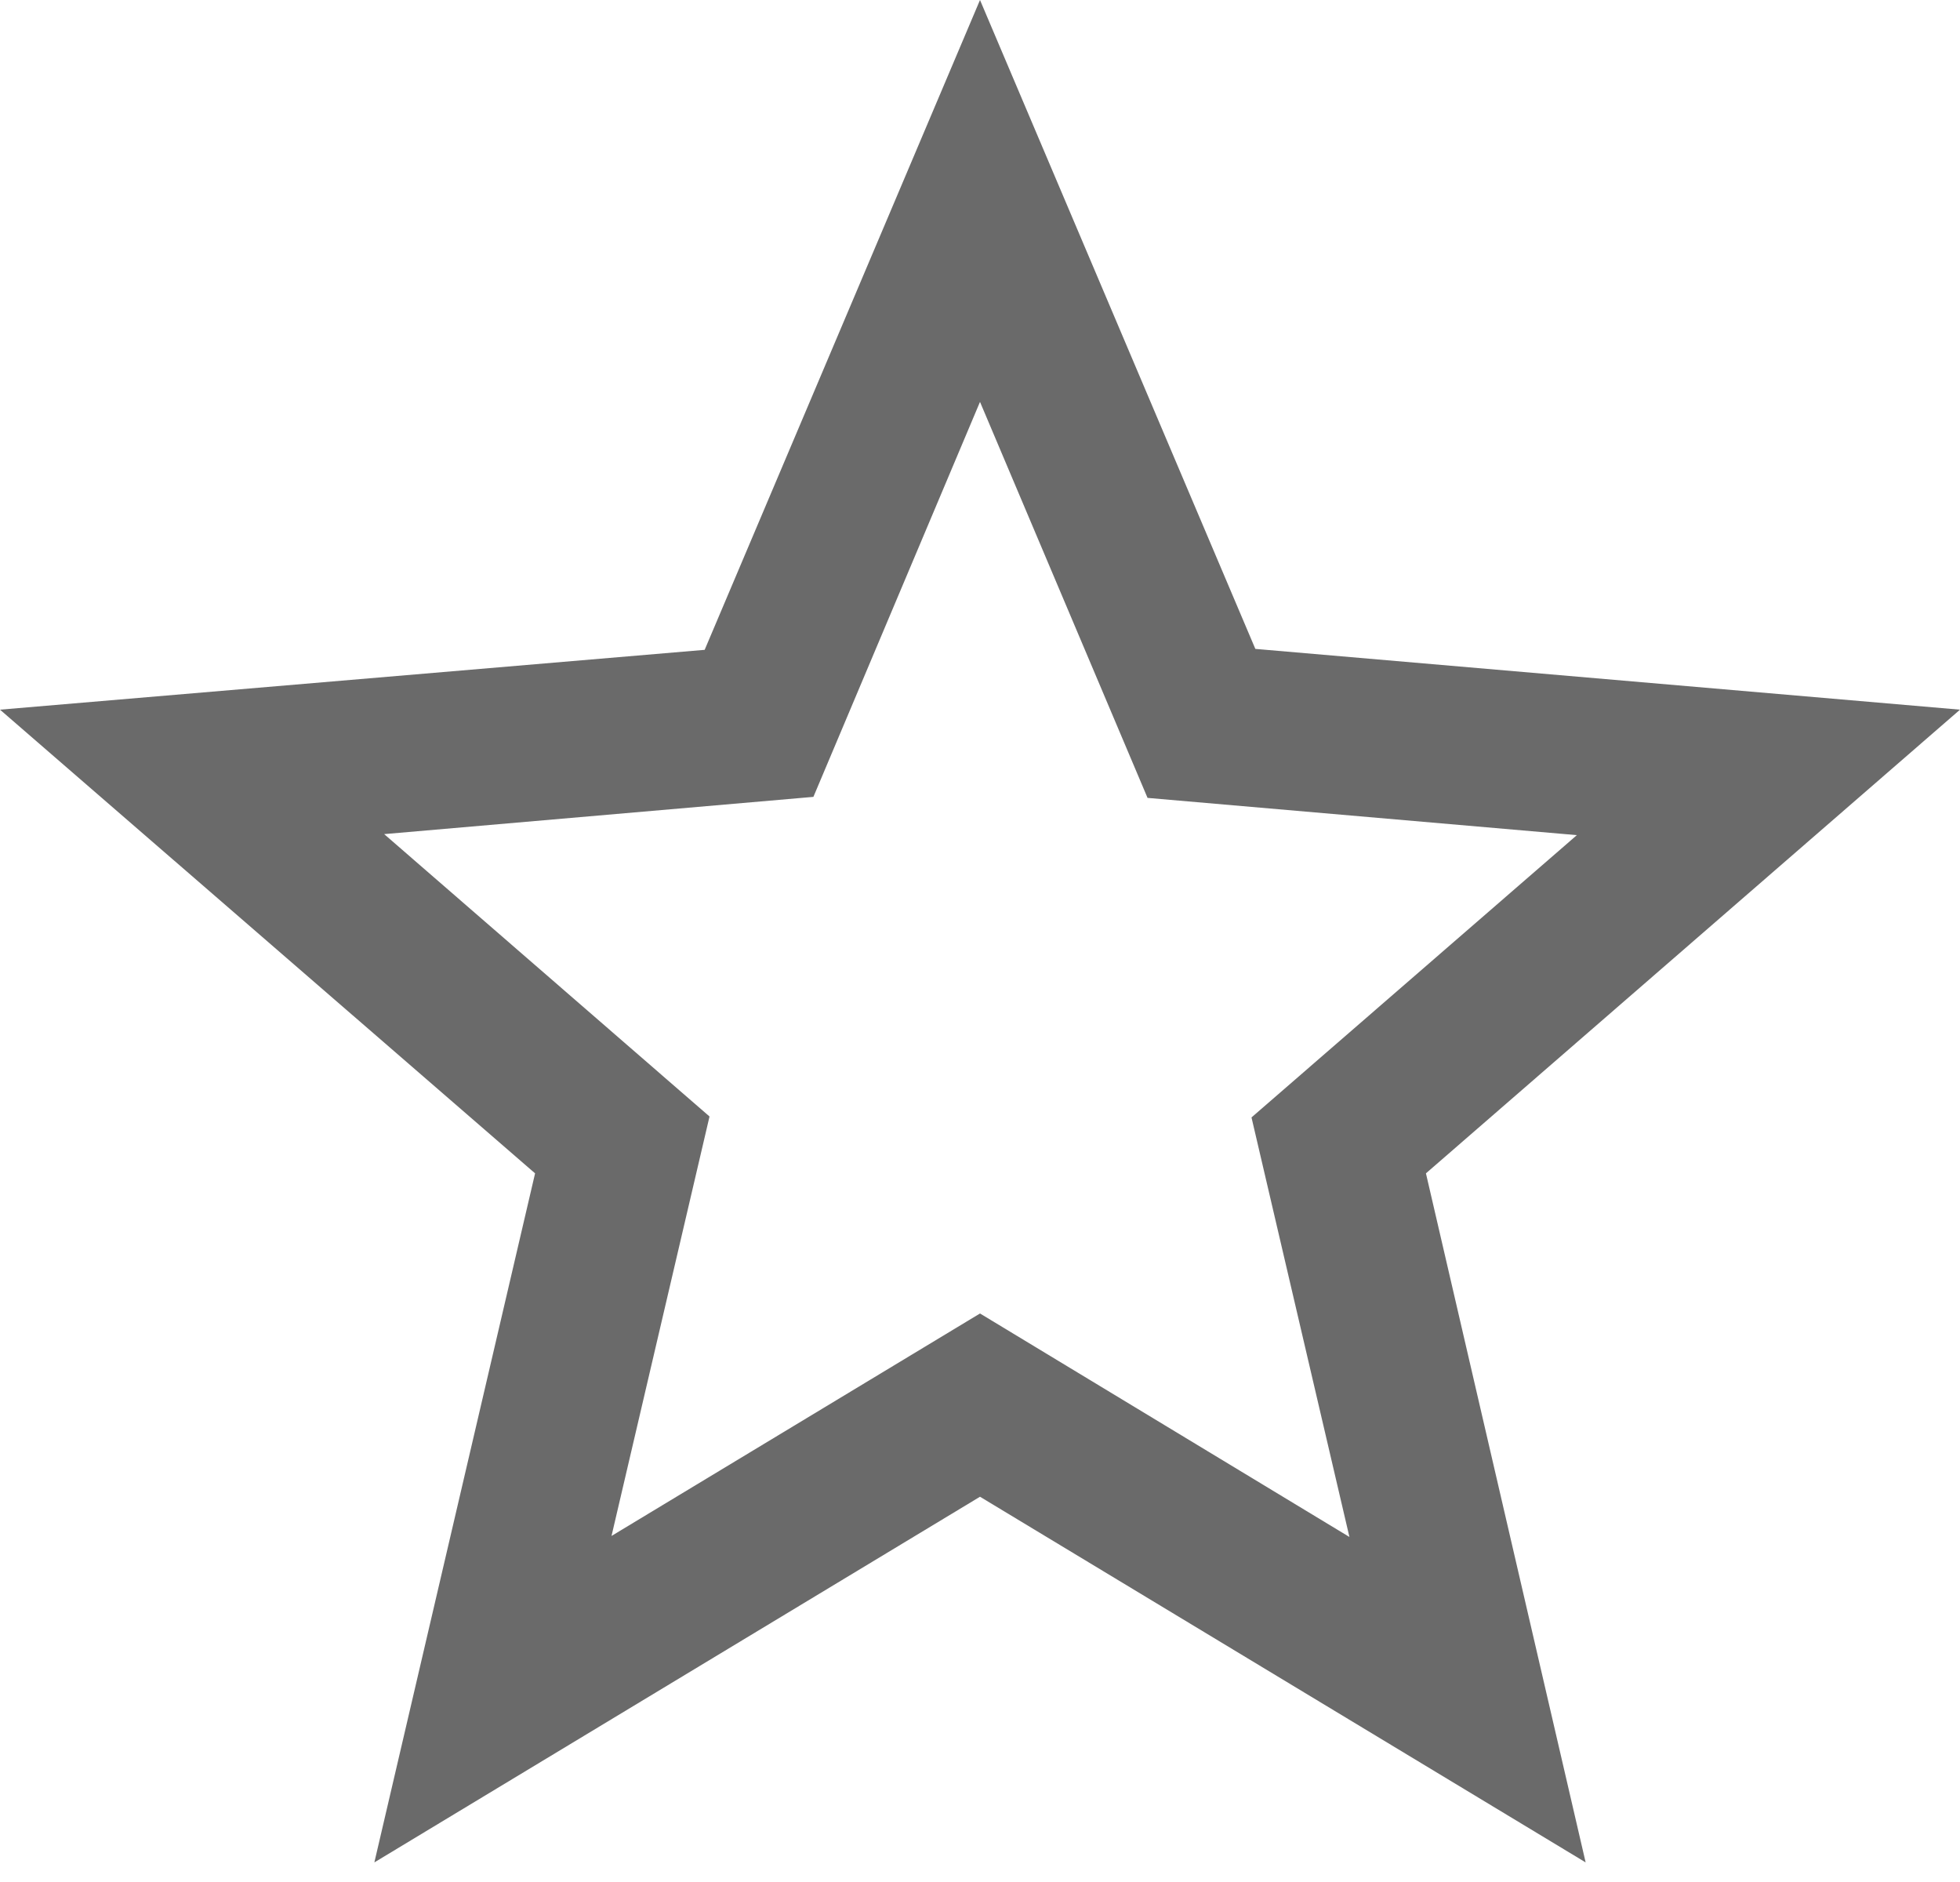 <svg width="25" height="24" viewBox="0 0 25 24" fill="none" xmlns="http://www.w3.org/2000/svg">
<path d="M25 9.05L16.012 8.275L12.5 0L8.988 8.287L0 9.05L6.825 14.963L4.775 23.75L12.5 19.087L20.225 23.75L18.188 14.963L25 9.05ZM12.5 16.75L7.8 19.587L9.05 14.238L4.9 10.637L10.375 10.162L12.5 5.125L14.637 10.175L20.113 10.65L15.963 14.25L17.212 19.6L12.5 16.75Z" fill="#6A6A6A"/>
</svg>
